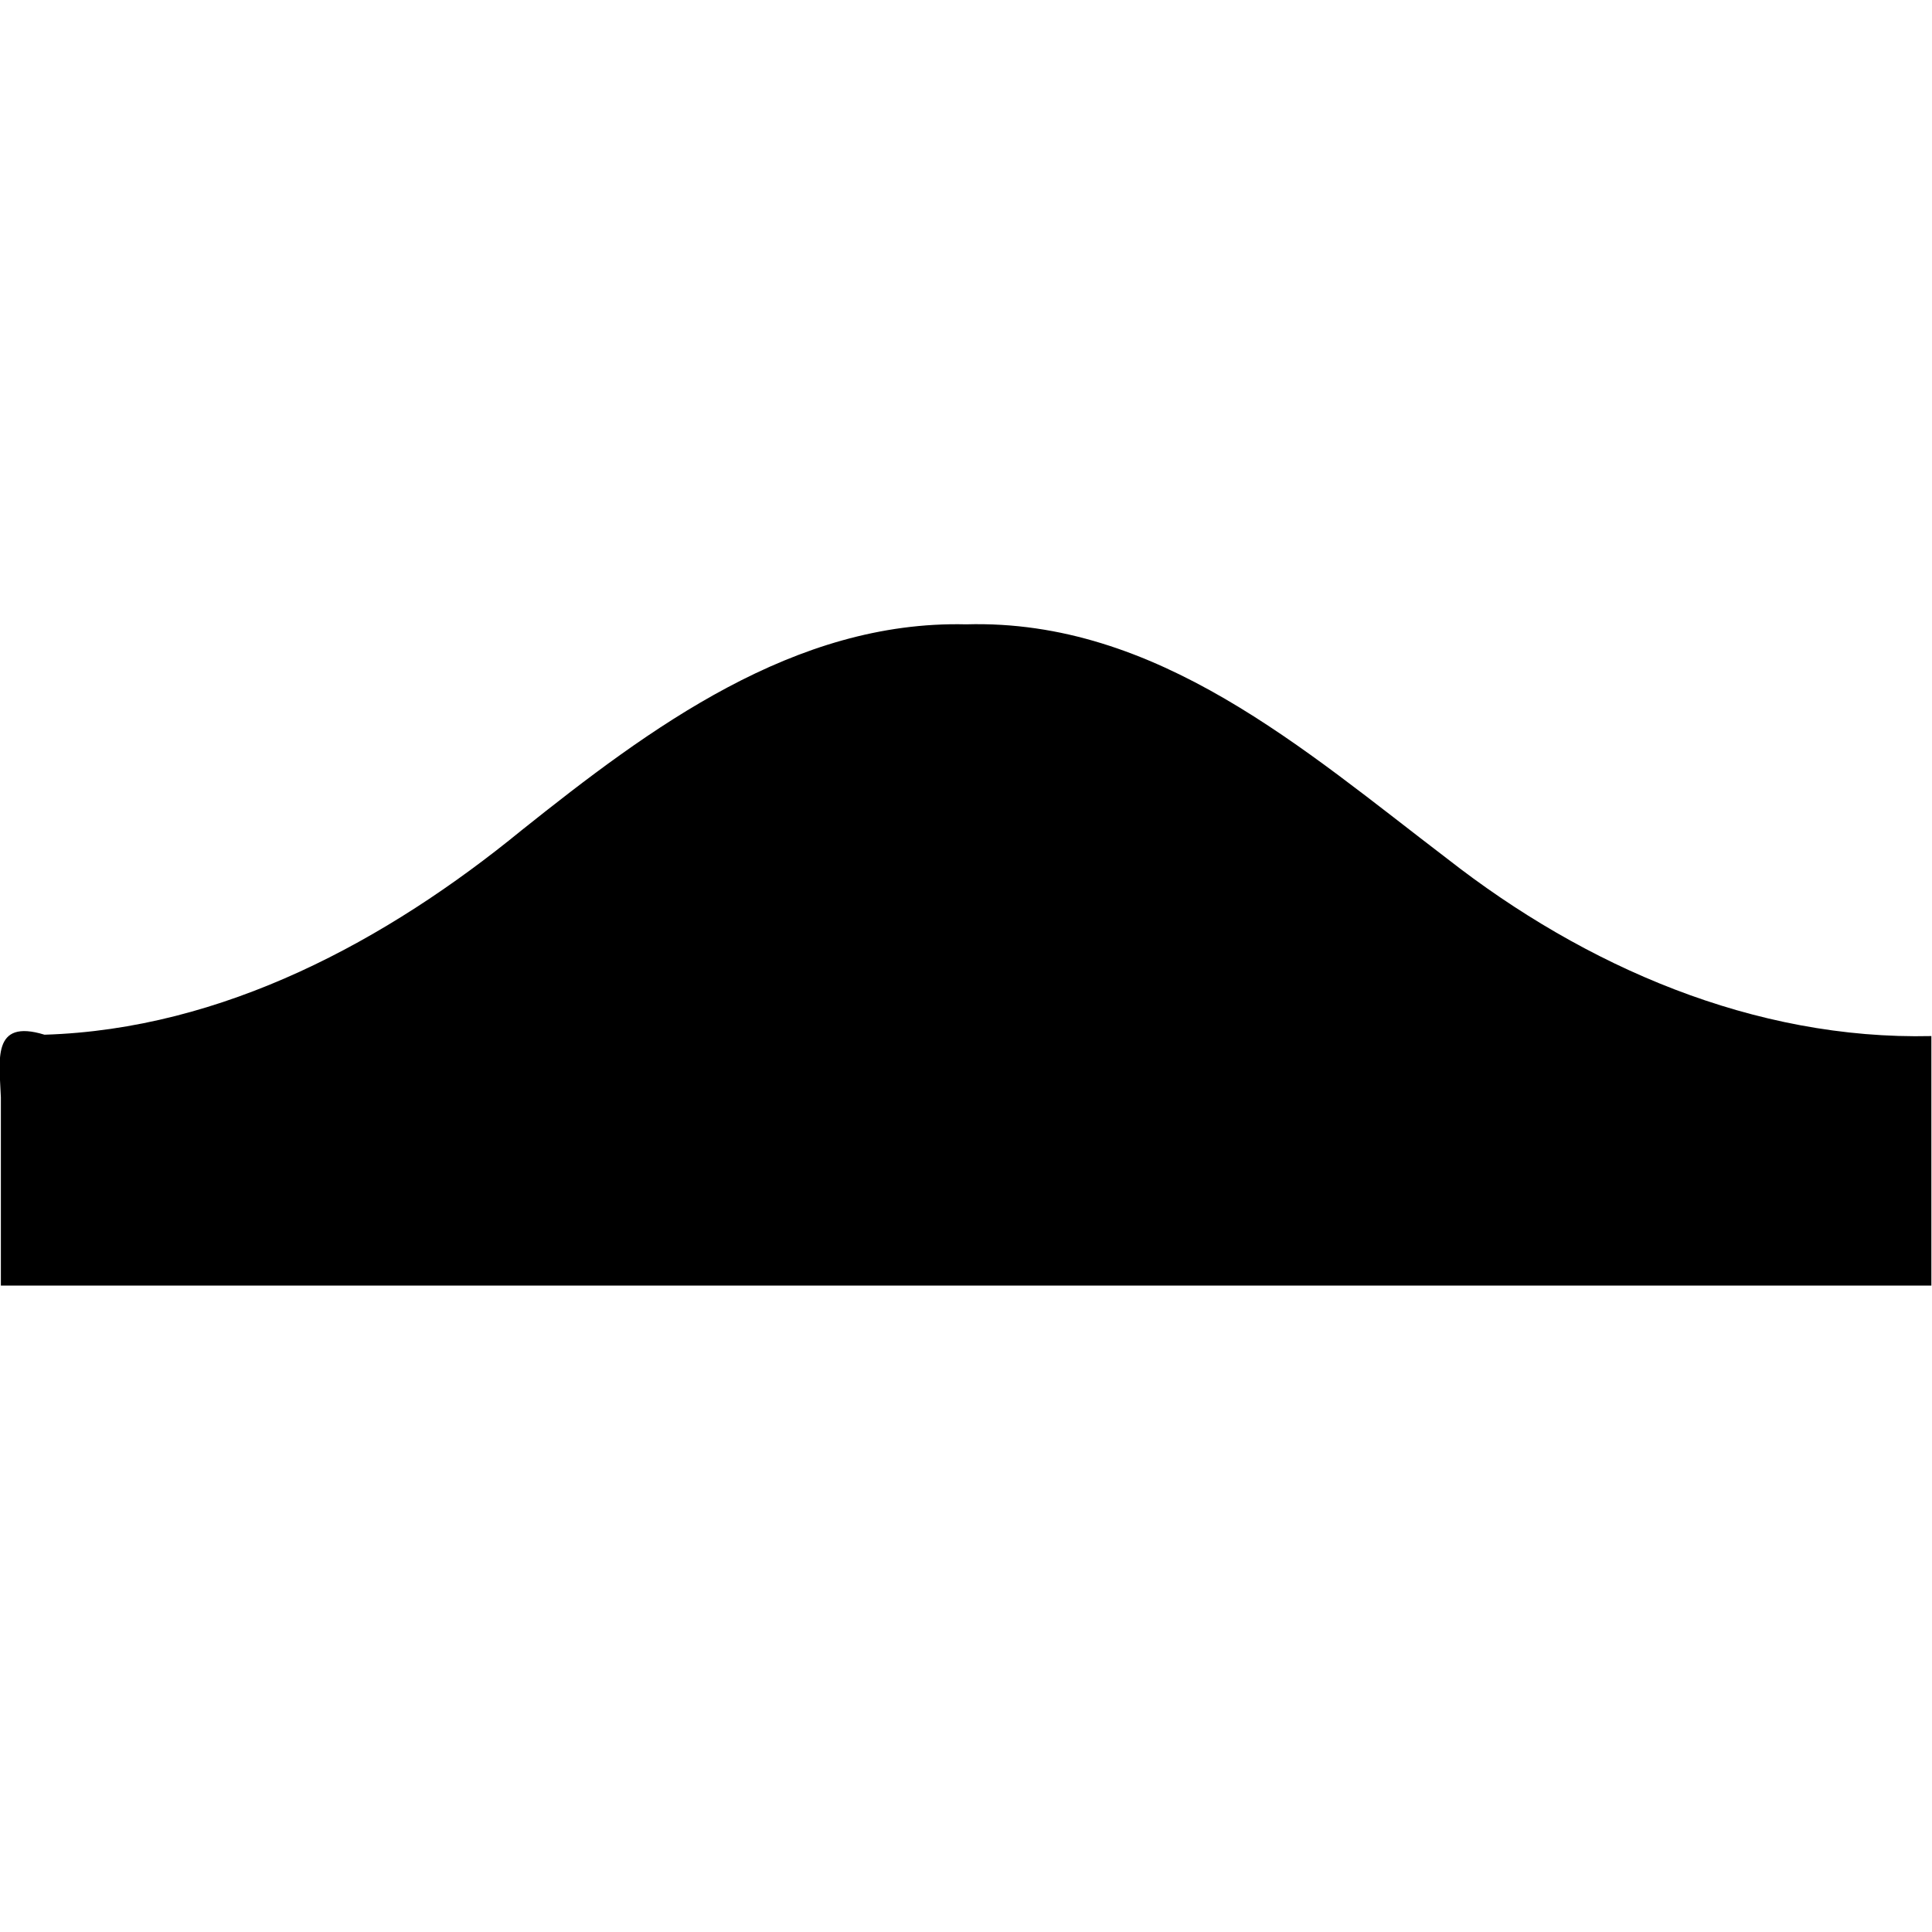 <svg xmlns:svg="http://www.w3.org/2000/svg" xmlns="http://www.w3.org/2000/svg" version="1.1" width="512" height="512">
<g transform="matrix(3.613,0,0,3.613,-766.085,-793.072)">
  <path d="m282.9 265.3c-12.6-0.3-23.2 7.6-32.6 15.1-9.9 8.1-21.9 14.6-35 15-3.9-1.2-3.3 1.9-3.2 4.6 0 4.6 0 9.2 0 13.8 47.2 0 94.4 0 141.6 0 0-6.1 0-12.2 0-18.3-13 0.3-25.4-5.1-35.5-13-10.5-8-21.3-17.6-35.3-17.2z" fill="#000"/>
</g>
</svg>
